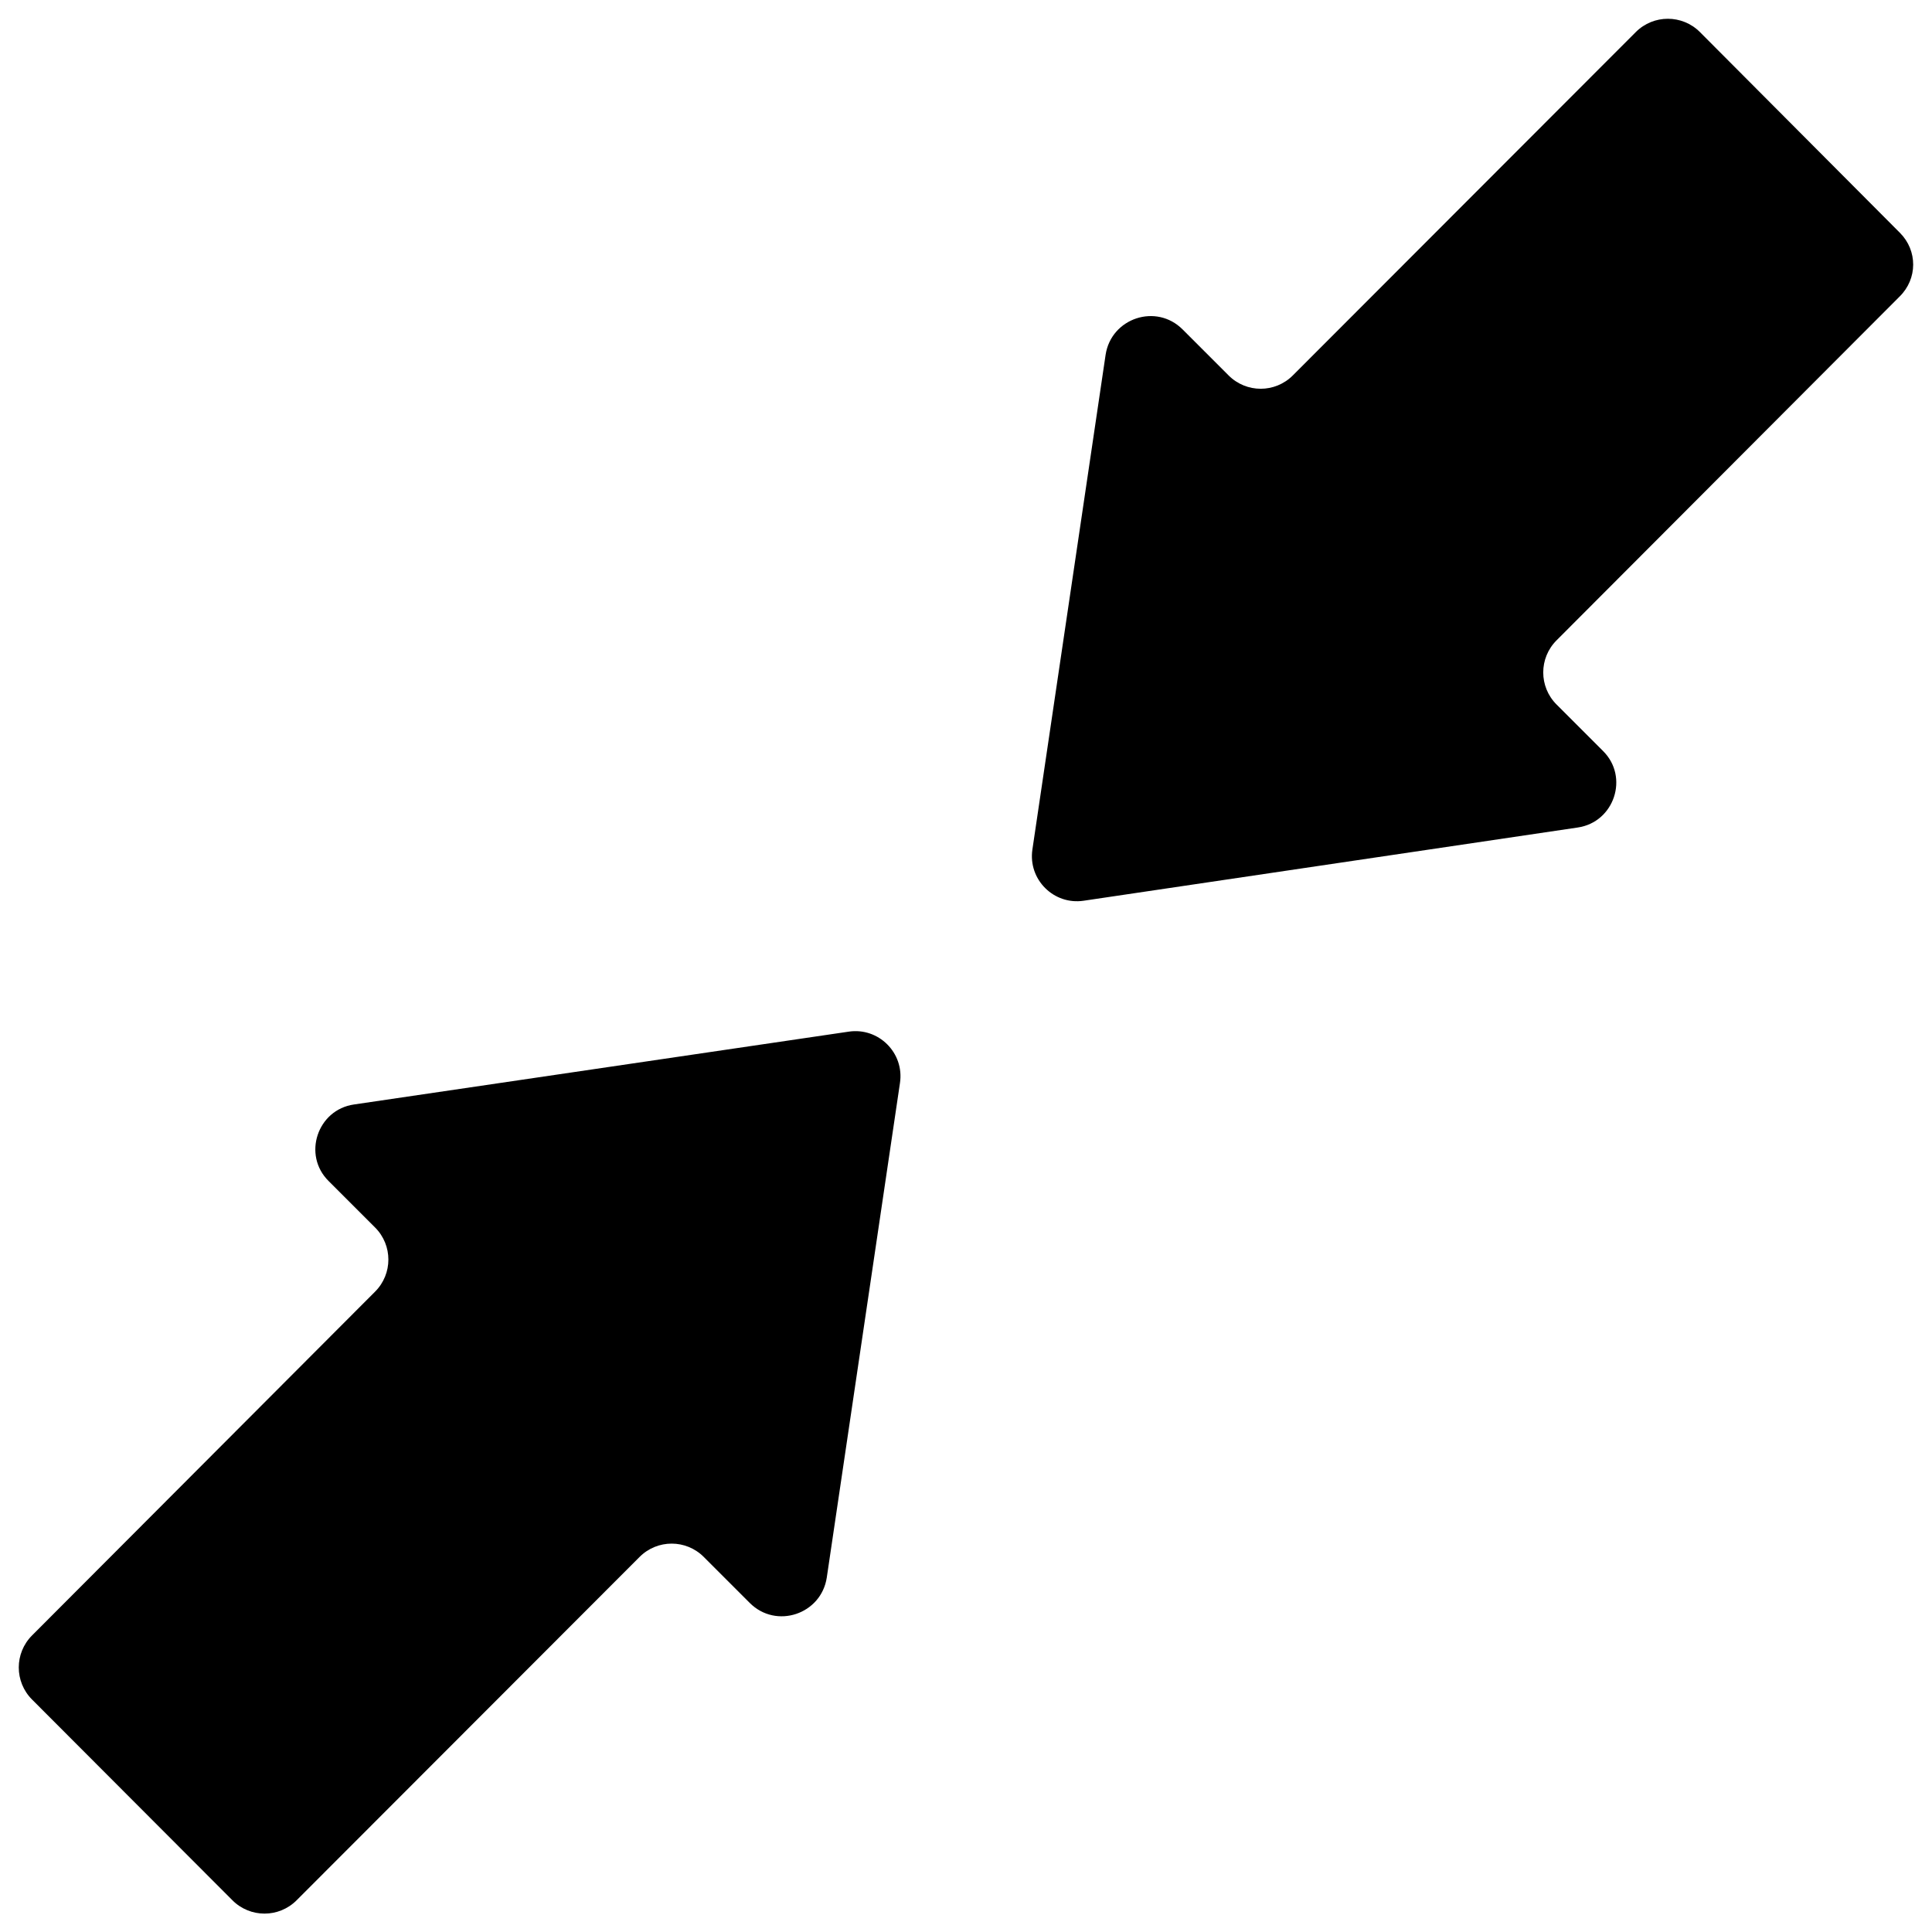 <?xml version="1.0" encoding="utf-8"?>
<!-- Generator: Adobe Illustrator 19.2.0, SVG Export Plug-In . SVG Version: 6.00 Build 0)  -->
<svg version="1.1" id="Layer_1" xmlns="http://www.w3.org/2000/svg" xmlns:xlink="http://www.w3.org/1999/xlink" x="0px" y="0px"
	 viewBox="0 0 512 512" style="enable-background:new 0 0 512 512;" xml:space="preserve">
<g id="Layer_2_2_">
	<g>
		<path d="M99.4,342.3L8.5,433.4c-4.7,4.7-4.7,12.3,0,17l53.1,53.2c4.7,4.7,12.3,4.7,17,0l90.9-91c4.7-4.7,12.3-4.7,17,0l12.2,12.2
			c7,7,18.9,3,20.4-6.7L238.5,287c1.2-8-5.7-14.8-13.6-13.6L93.8,292.7c-9.7,1.4-13.7,13.4-6.7,20.3l12.3,12.3
			C104.1,330,104.1,337.6,99.4,342.3z"/>
		<path d="M503.5,61.7l-53-53.2c-4.7-4.7-12.3-4.7-17,0l-90.9,91c-4.7,4.7-12.3,4.7-17,0l-12.2-12.2c-7-7-18.9-3-20.4,6.7
			l-19.4,131.1c-1.2,8,5.7,14.8,13.6,13.6l130.9-19.4c9.7-1.4,13.7-13.4,6.7-20.3l-12.3-12.3c-4.7-4.7-4.7-12.3,0-17l90.9-91.1
			C508.2,73.9,508.2,66.4,503.5,61.7z"/>
	</g>
</g>
</svg>
